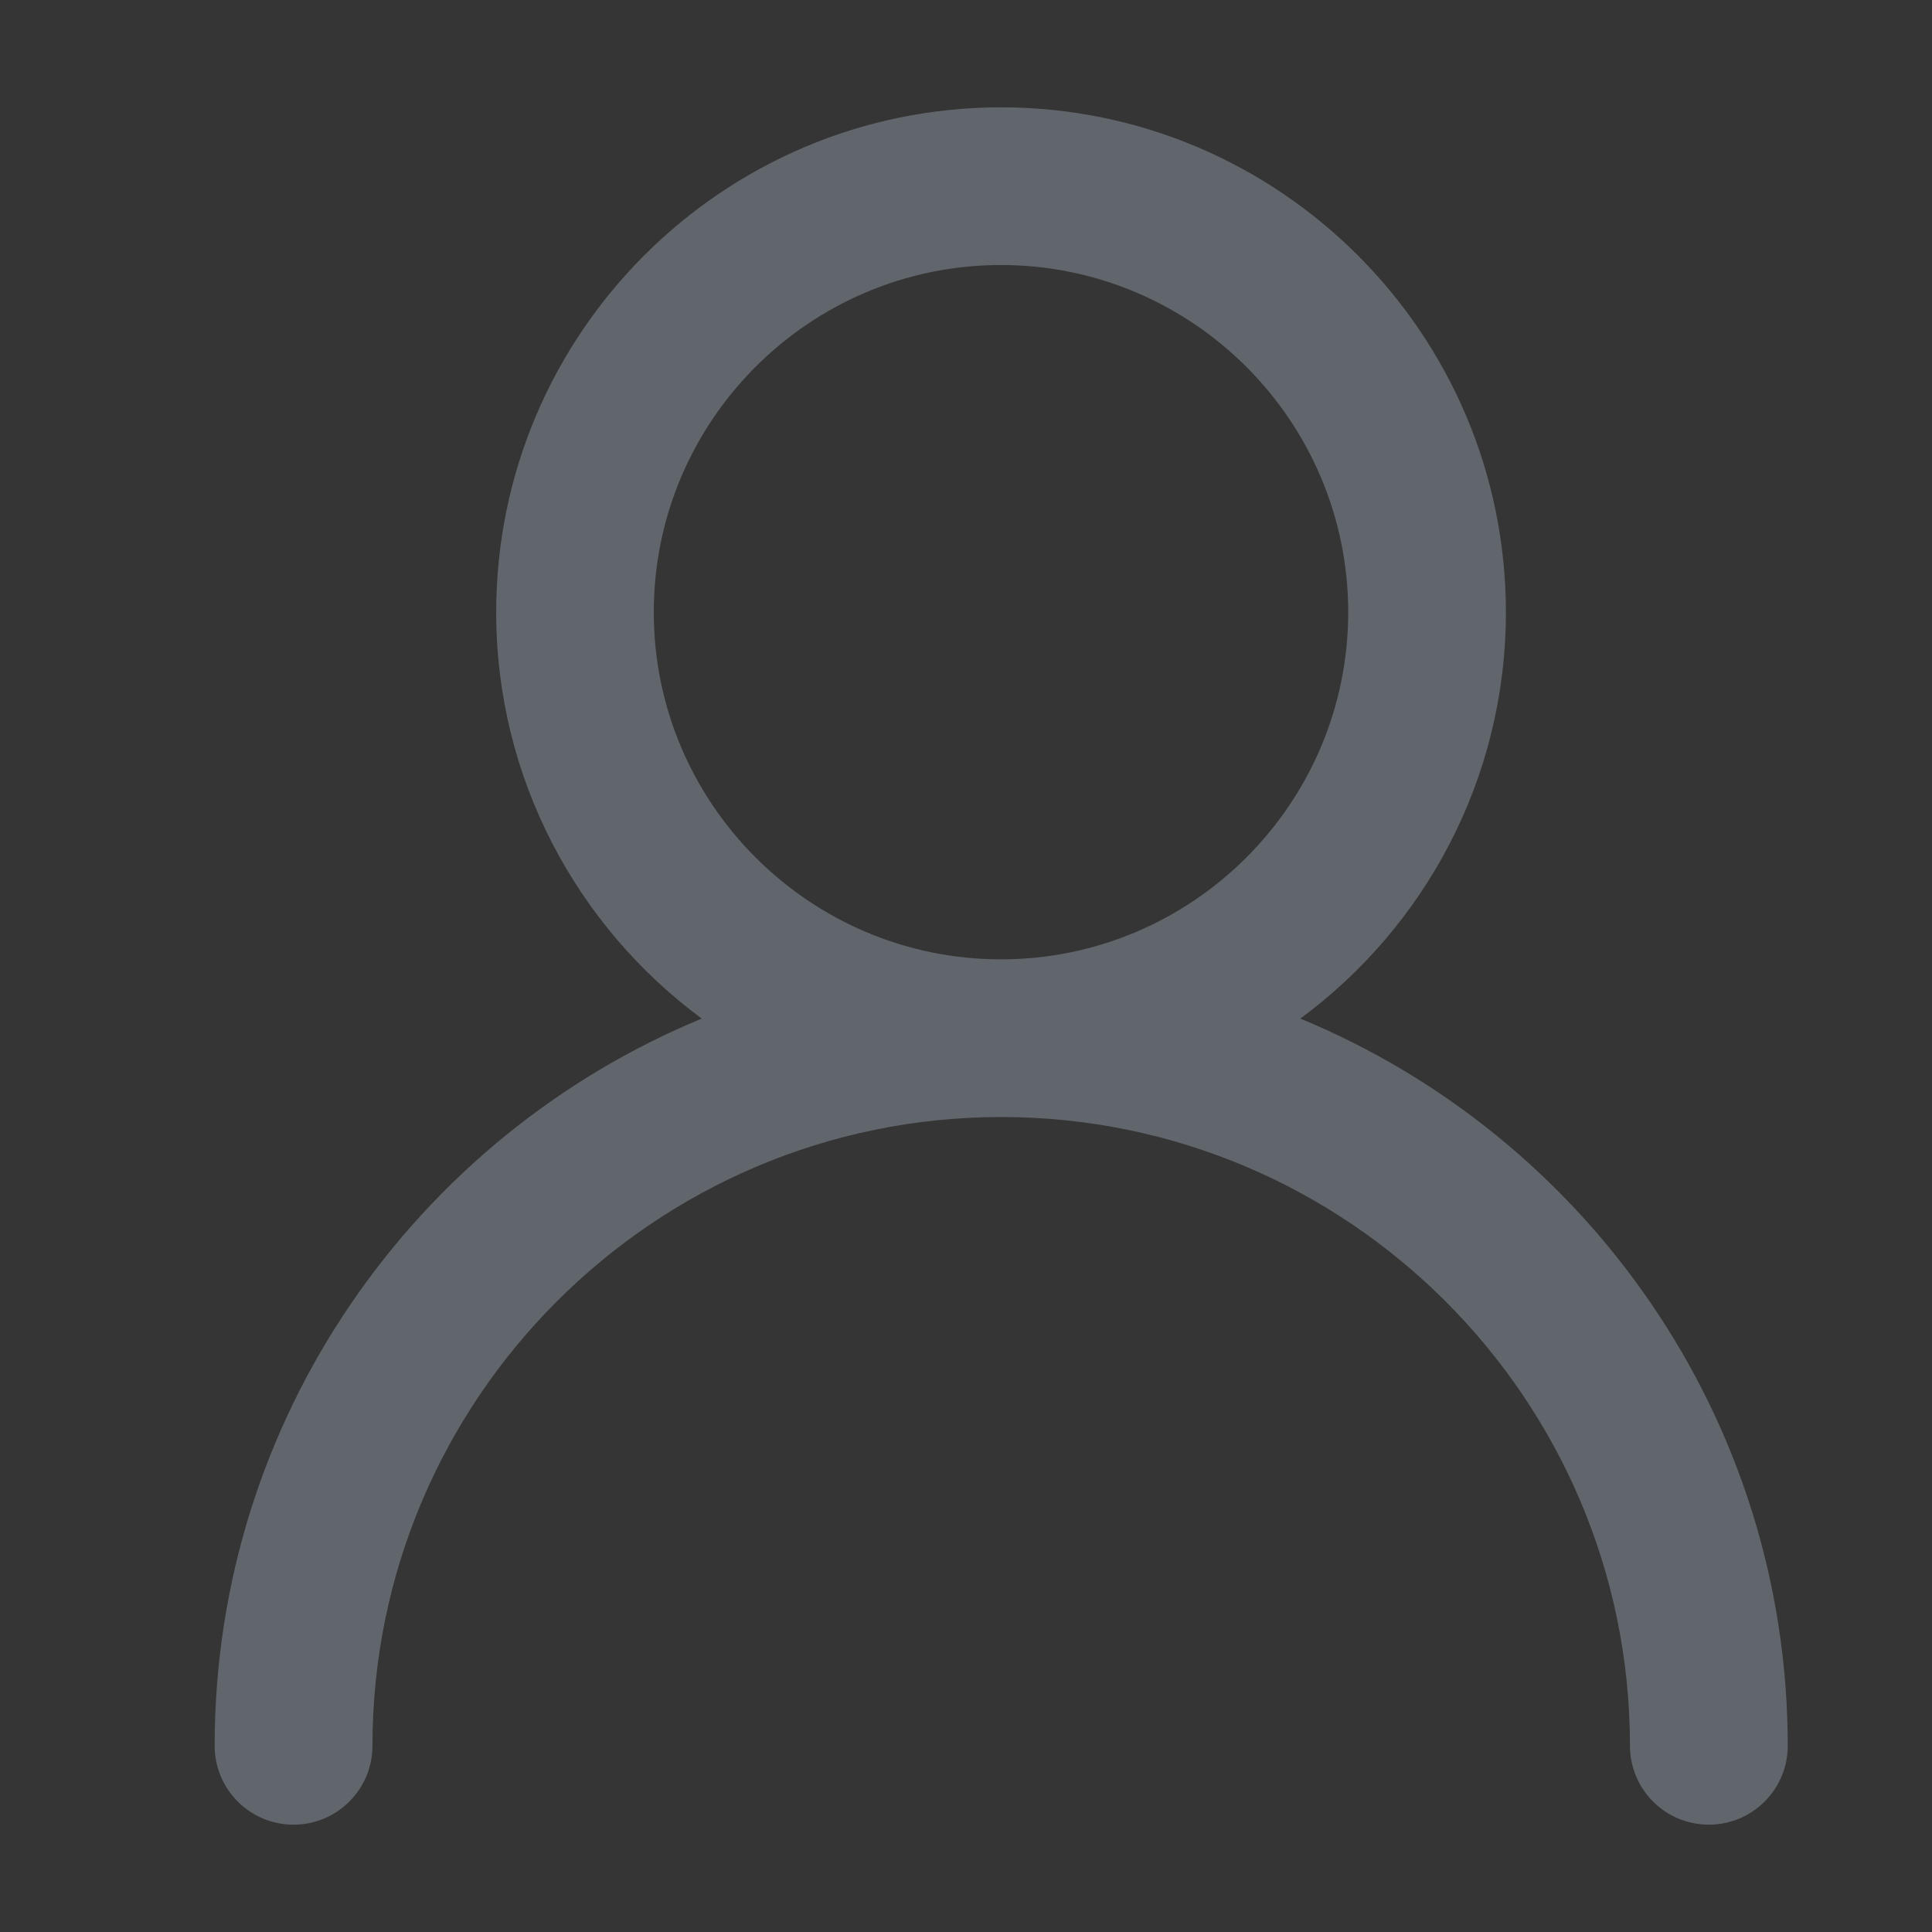 <svg width="18" height="18" viewBox="0 0 18 18" fill="#61666d" xmlns="http://www.w3.org/2000/svg" class="link-icon"><rect x="0" y="0" width="18" height="18" fill="#333333" stroke="none"/><rect opacity="0.01" width="18" height="18" fill="white"></rect><path d="M12.115 9.49C13.276 8.633 14.03 7.255 14.03 5.704C14.03 3.11 11.92 1 9.326 1C6.733 1 4.623 3.11 4.623 5.704C4.623 7.255 5.378 8.633 6.538 9.49C3.877 10.589 2 13.212 2 16.265C2 16.671 2.329 17 2.735 17C3.141 17 3.47 16.671 3.47 16.265C3.47 13.034 6.099 10.407 9.328 10.407C12.558 10.407 15.186 13.035 15.186 16.265C15.186 16.671 15.515 17 15.921 17C16.327 17 16.656 16.671 16.656 16.265C16.655 13.212 14.776 10.589 12.115 9.49ZM6.091 5.704C6.091 3.919 7.543 2.469 9.326 2.469C11.109 2.469 12.561 3.921 12.561 5.704C12.561 7.486 11.109 8.938 9.326 8.938C7.543 8.938 6.091 7.486 6.091 5.704Z" fill="#61666d"></path></svg>

